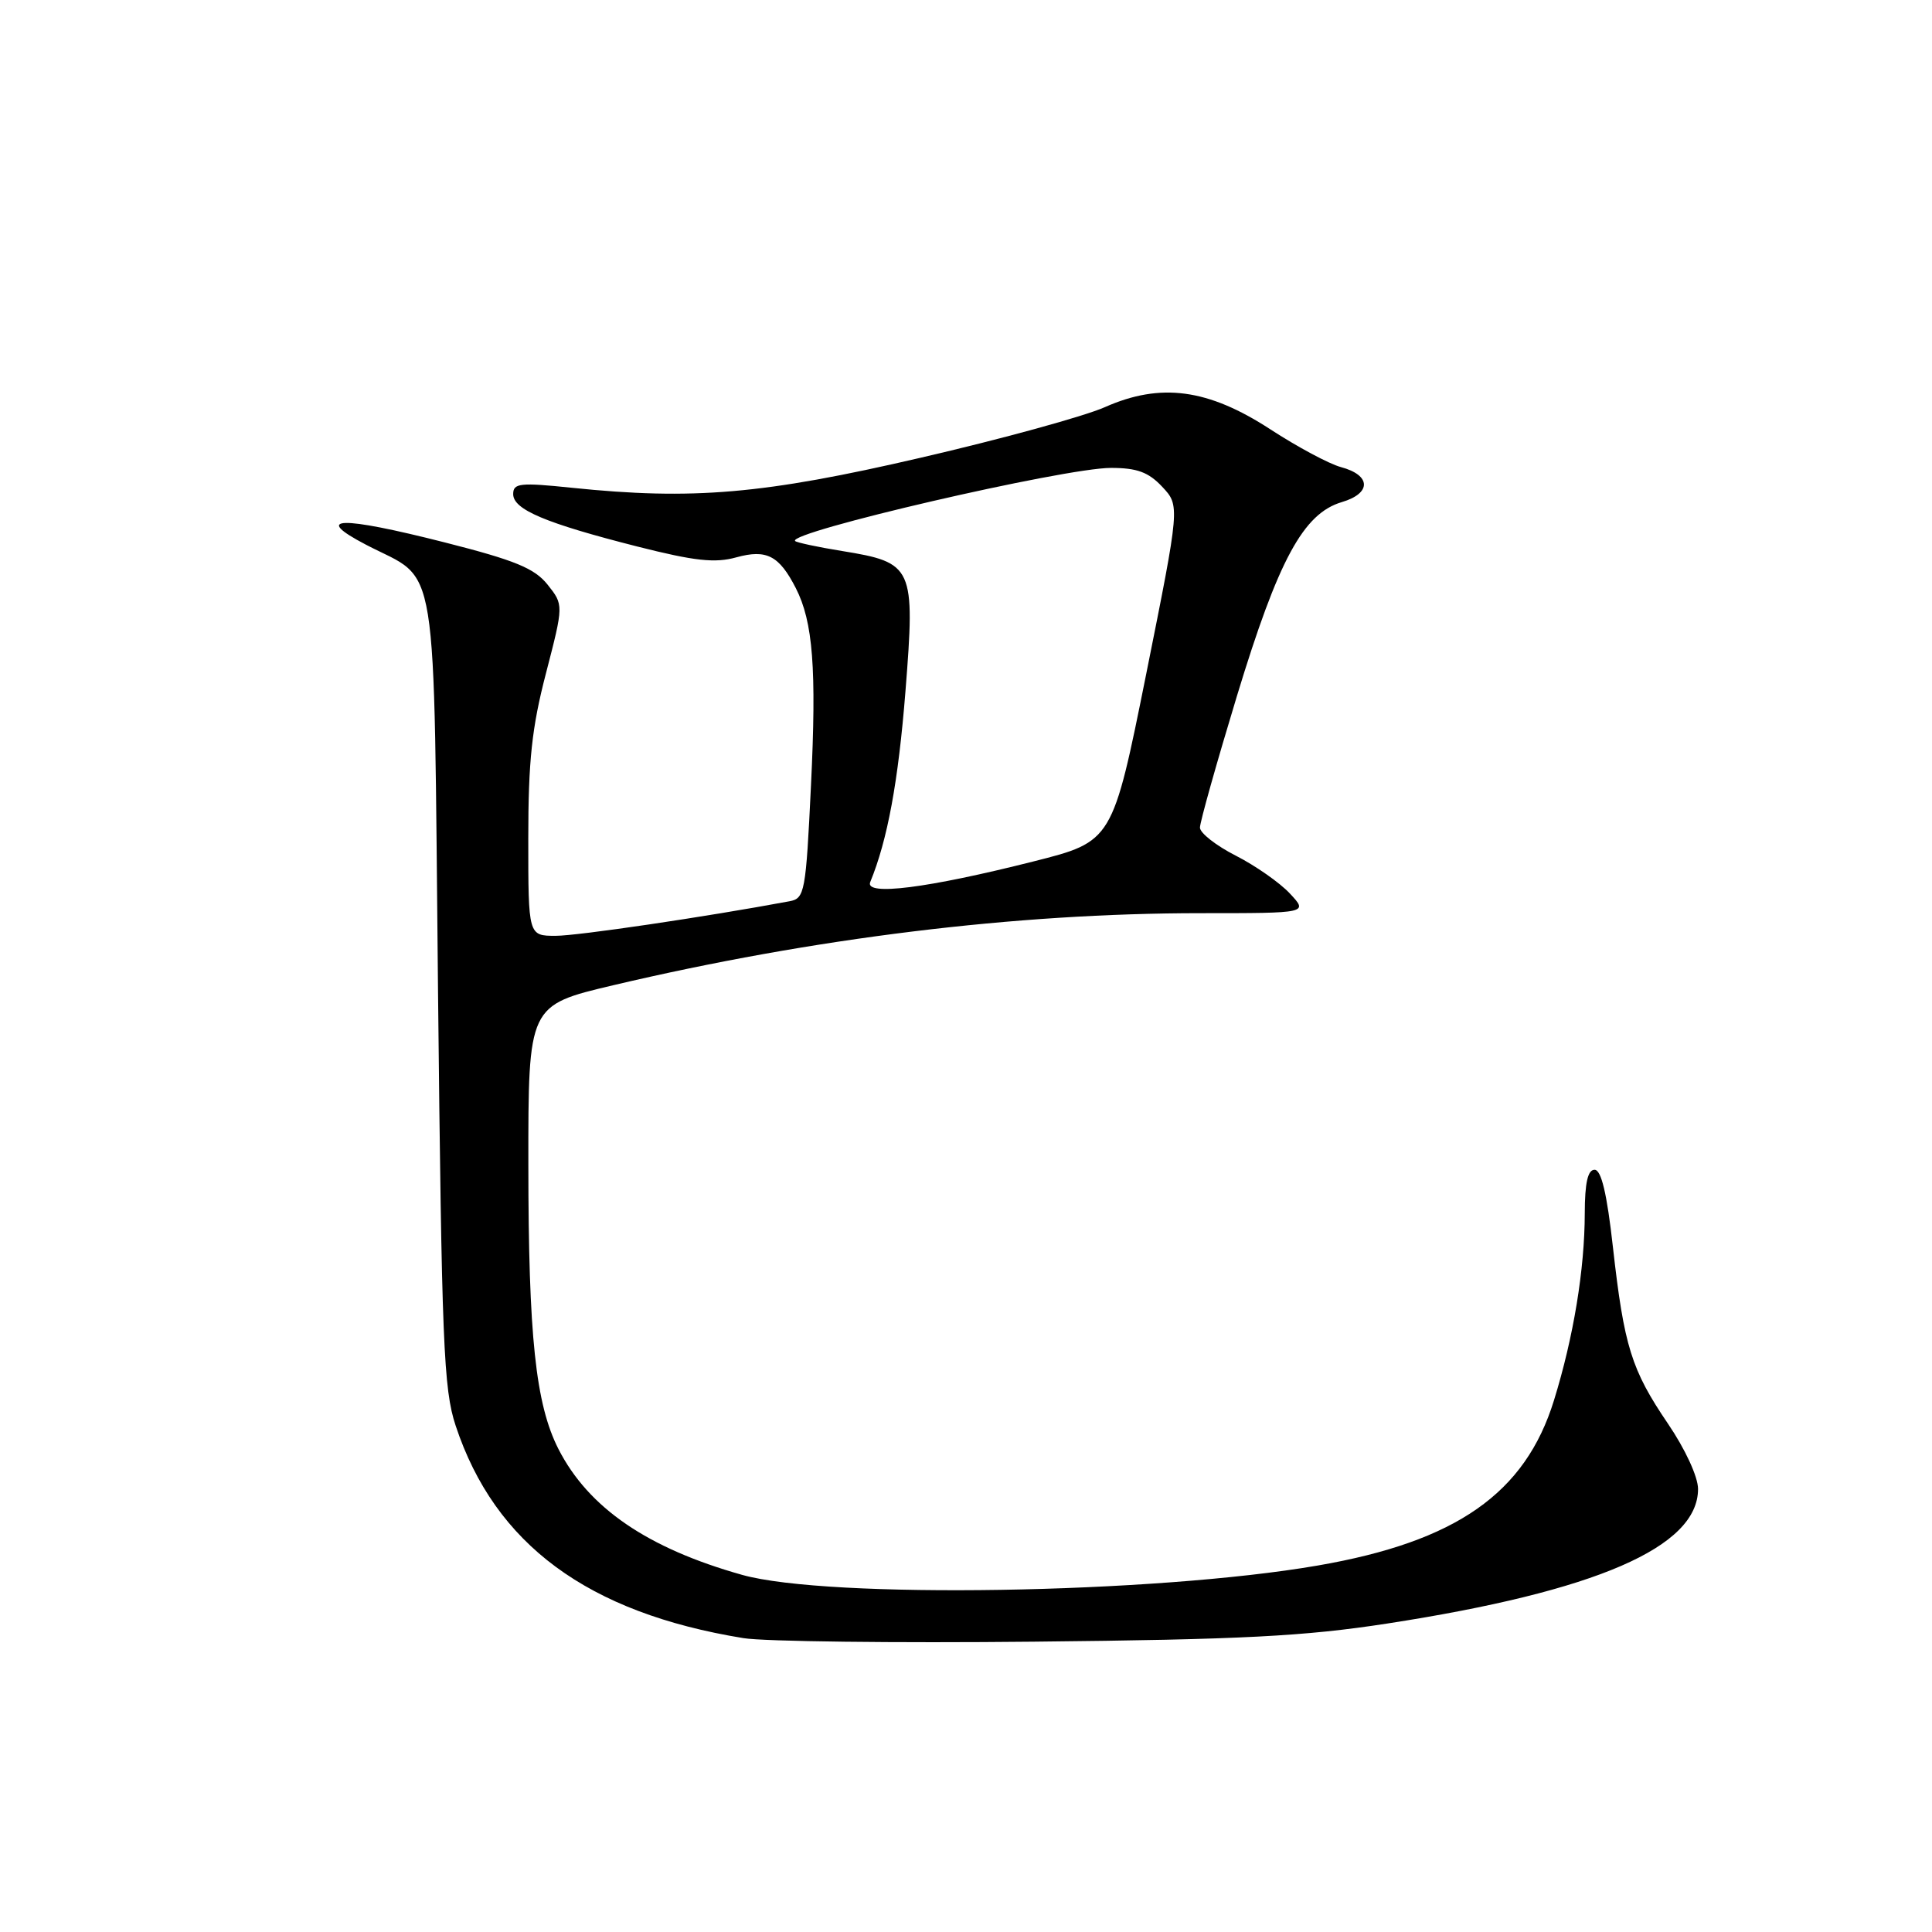 <?xml version="1.0" encoding="UTF-8" standalone="no"?>
<!DOCTYPE svg PUBLIC "-//W3C//DTD SVG 1.1//EN" "http://www.w3.org/Graphics/SVG/1.1/DTD/svg11.dtd" >
<svg xmlns="http://www.w3.org/2000/svg" xmlns:xlink="http://www.w3.org/1999/xlink" version="1.1" viewBox="0 0 256 256">
 <g >
 <path fill="currentColor"
d=" M 183.86 215.12 C 211.50 210.85 225.00 205.00 225.00 197.30 C 225.00 195.69 223.30 192.01 221.01 188.64 C 216.16 181.50 215.20 178.40 213.72 165.25 C 212.93 158.15 212.18 155.00 211.29 155.00 C 210.39 155.00 210.00 156.73 209.99 160.75 C 209.98 168.18 208.51 177.15 205.91 185.55 C 202.10 197.88 192.97 204.27 174.61 207.44 C 152.98 211.18 109.75 211.88 98.34 208.68 C 85.79 205.15 77.98 199.80 74.00 192.01 C 70.97 186.06 70.02 177.07 70.01 154.35 C 70.00 133.21 70.00 133.21 81.25 130.55 C 107.80 124.29 134.58 121.00 159.10 121.00 C 173.35 121.00 173.35 121.00 170.92 118.40 C 169.59 116.97 166.36 114.71 163.75 113.38 C 161.14 112.05 159.00 110.38 159.00 109.66 C 159.00 108.93 161.21 101.09 163.90 92.22 C 169.39 74.16 172.70 68.04 177.80 66.53 C 181.76 65.36 181.69 62.96 177.67 61.89 C 176.11 61.47 171.91 59.22 168.33 56.89 C 160.07 51.51 153.79 50.67 146.40 53.95 C 143.70 55.15 132.72 58.17 122.00 60.65 C 101.16 65.49 91.80 66.29 75.75 64.63 C 68.91 63.92 68.00 64.02 68.00 65.47 C 68.00 67.52 72.26 69.32 84.46 72.42 C 92.05 74.34 94.74 74.64 97.57 73.85 C 101.57 72.75 103.24 73.61 105.45 77.93 C 107.73 82.39 108.21 88.62 107.46 104.05 C 106.78 118.24 106.63 119.05 104.62 119.42 C 93.46 121.50 76.55 124.00 73.63 124.00 C 70.00 124.00 70.00 124.00 70.00 111.11 C 70.00 100.82 70.47 96.40 72.35 89.19 C 74.69 80.15 74.69 80.15 72.56 77.47 C 70.83 75.30 68.25 74.24 58.96 71.88 C 44.99 68.33 41.33 68.44 48.50 72.18 C 58.26 77.27 57.43 72.10 58.04 131.35 C 58.53 177.96 58.77 184.08 60.38 188.92 C 65.59 204.64 77.87 213.70 98.50 217.06 C 101.25 217.51 118.57 217.72 137.00 217.53 C 164.61 217.25 172.85 216.82 183.86 215.12 Z  M 115.31 116.88 C 117.60 111.31 119.03 103.57 119.98 91.57 C 121.28 75.09 121.04 74.55 111.57 73.01 C 108.35 72.49 105.56 71.89 105.36 71.69 C 104.20 70.53 141.04 62.00 147.20 62.00 C 150.66 62.00 152.18 62.56 154.00 64.50 C 156.35 67.01 156.35 67.01 151.89 89.25 C 147.42 111.50 147.42 111.50 136.92 114.15 C 122.90 117.69 114.55 118.75 115.31 116.88 Z "/>
</g>
</svg>